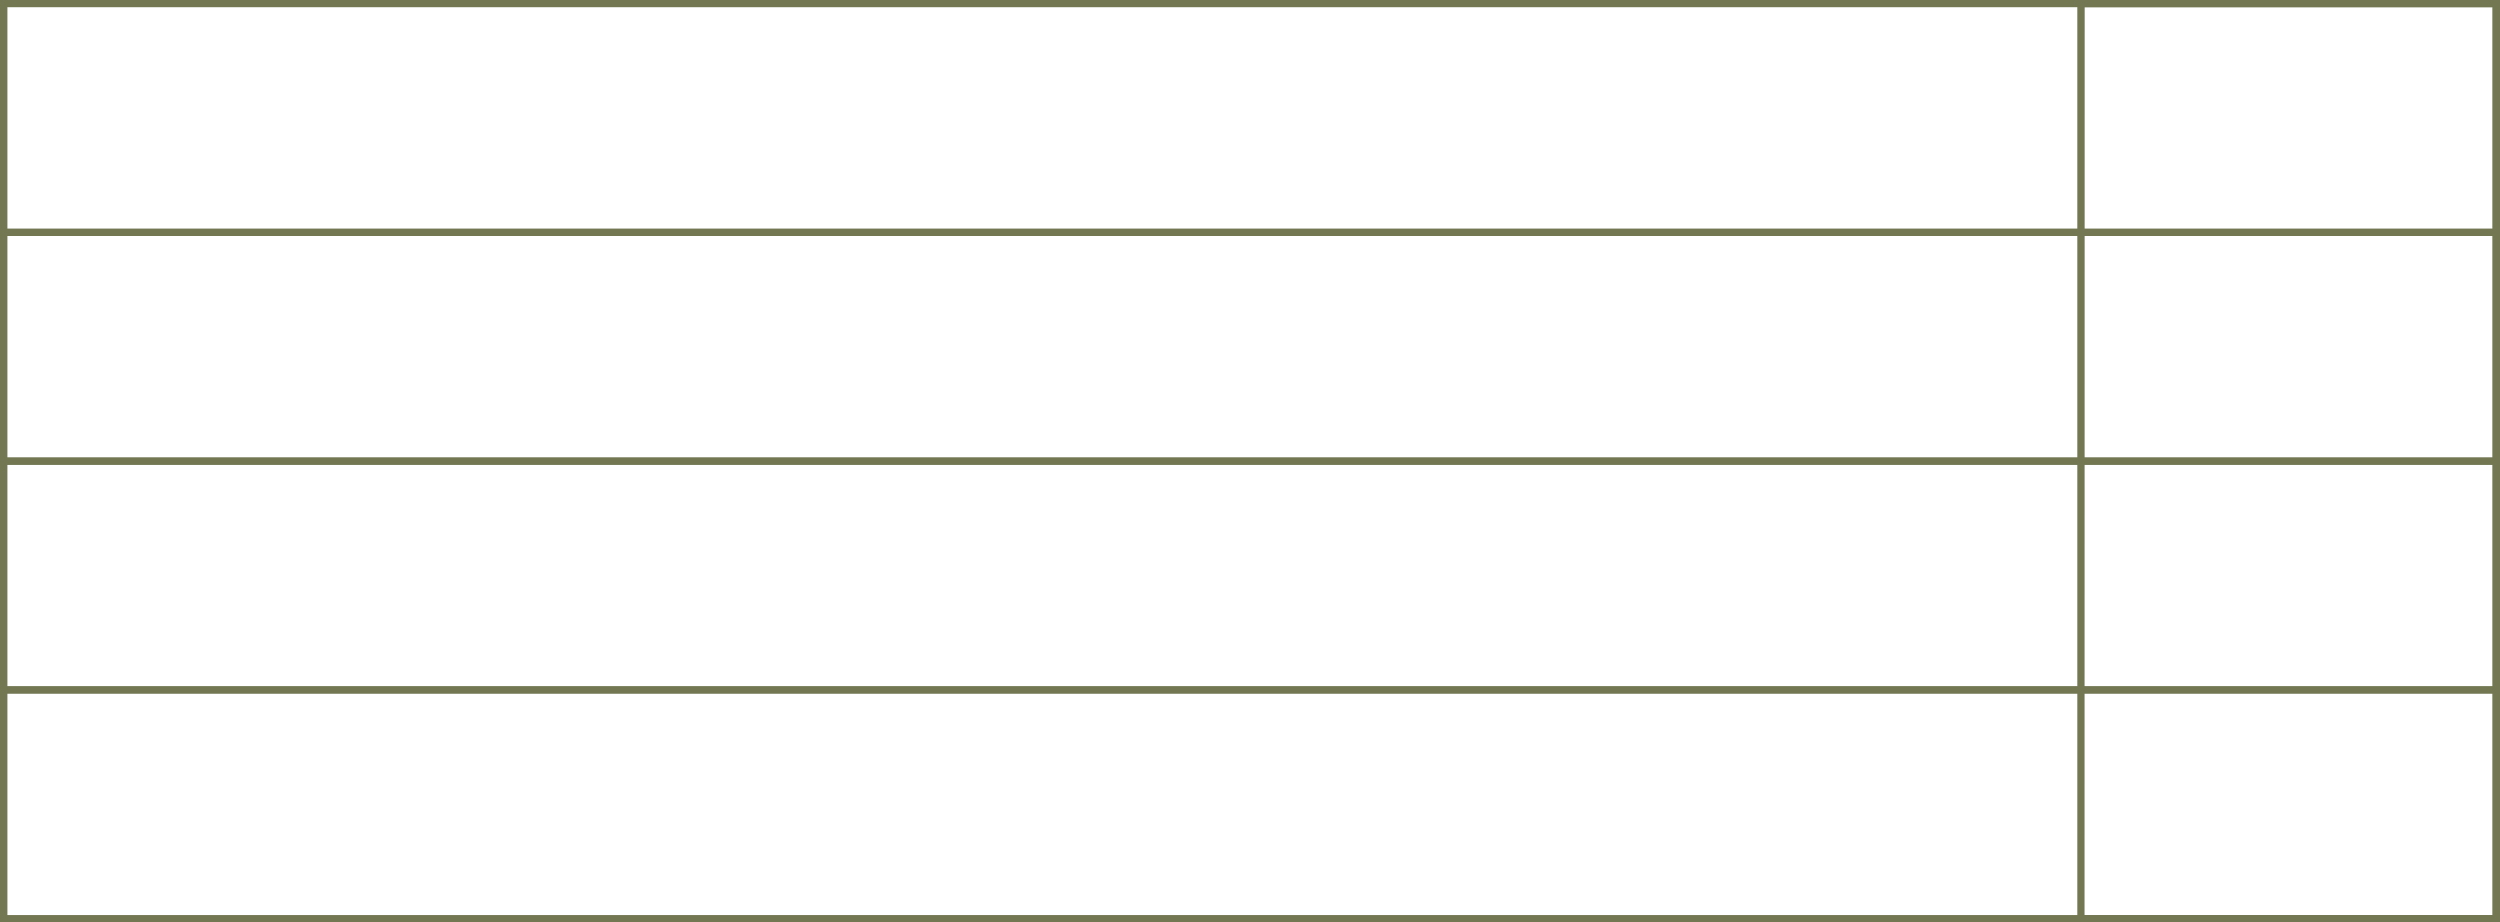 <svg id="Layer_1" data-name="Layer 1" xmlns="http://www.w3.org/2000/svg" viewBox="0 0 759 280"><defs><style>.cls-1{fill:#737853;}</style></defs><title>data-grid</title><path class="cls-1" d="M759,280H630.67V0H759Zm-126.13-2.19H756.75V2.19H632.91Z"/><path class="cls-1" d="M759,71.64H0V0H759ZM2.25,69.45H756.75V2.19H2.25Z"/><path class="cls-1" d="M759,141.1H0V69.45H759ZM2.25,138.9H756.75V71.64H2.25Z"/><path class="cls-1" d="M759,210.55H0V138.92H759ZM2.25,208.36H756.75V141.1H2.25Z"/><path class="cls-1" d="M759,280H0V208.37H759ZM2.25,277.81H756.75V210.55H2.25Z"/></svg>